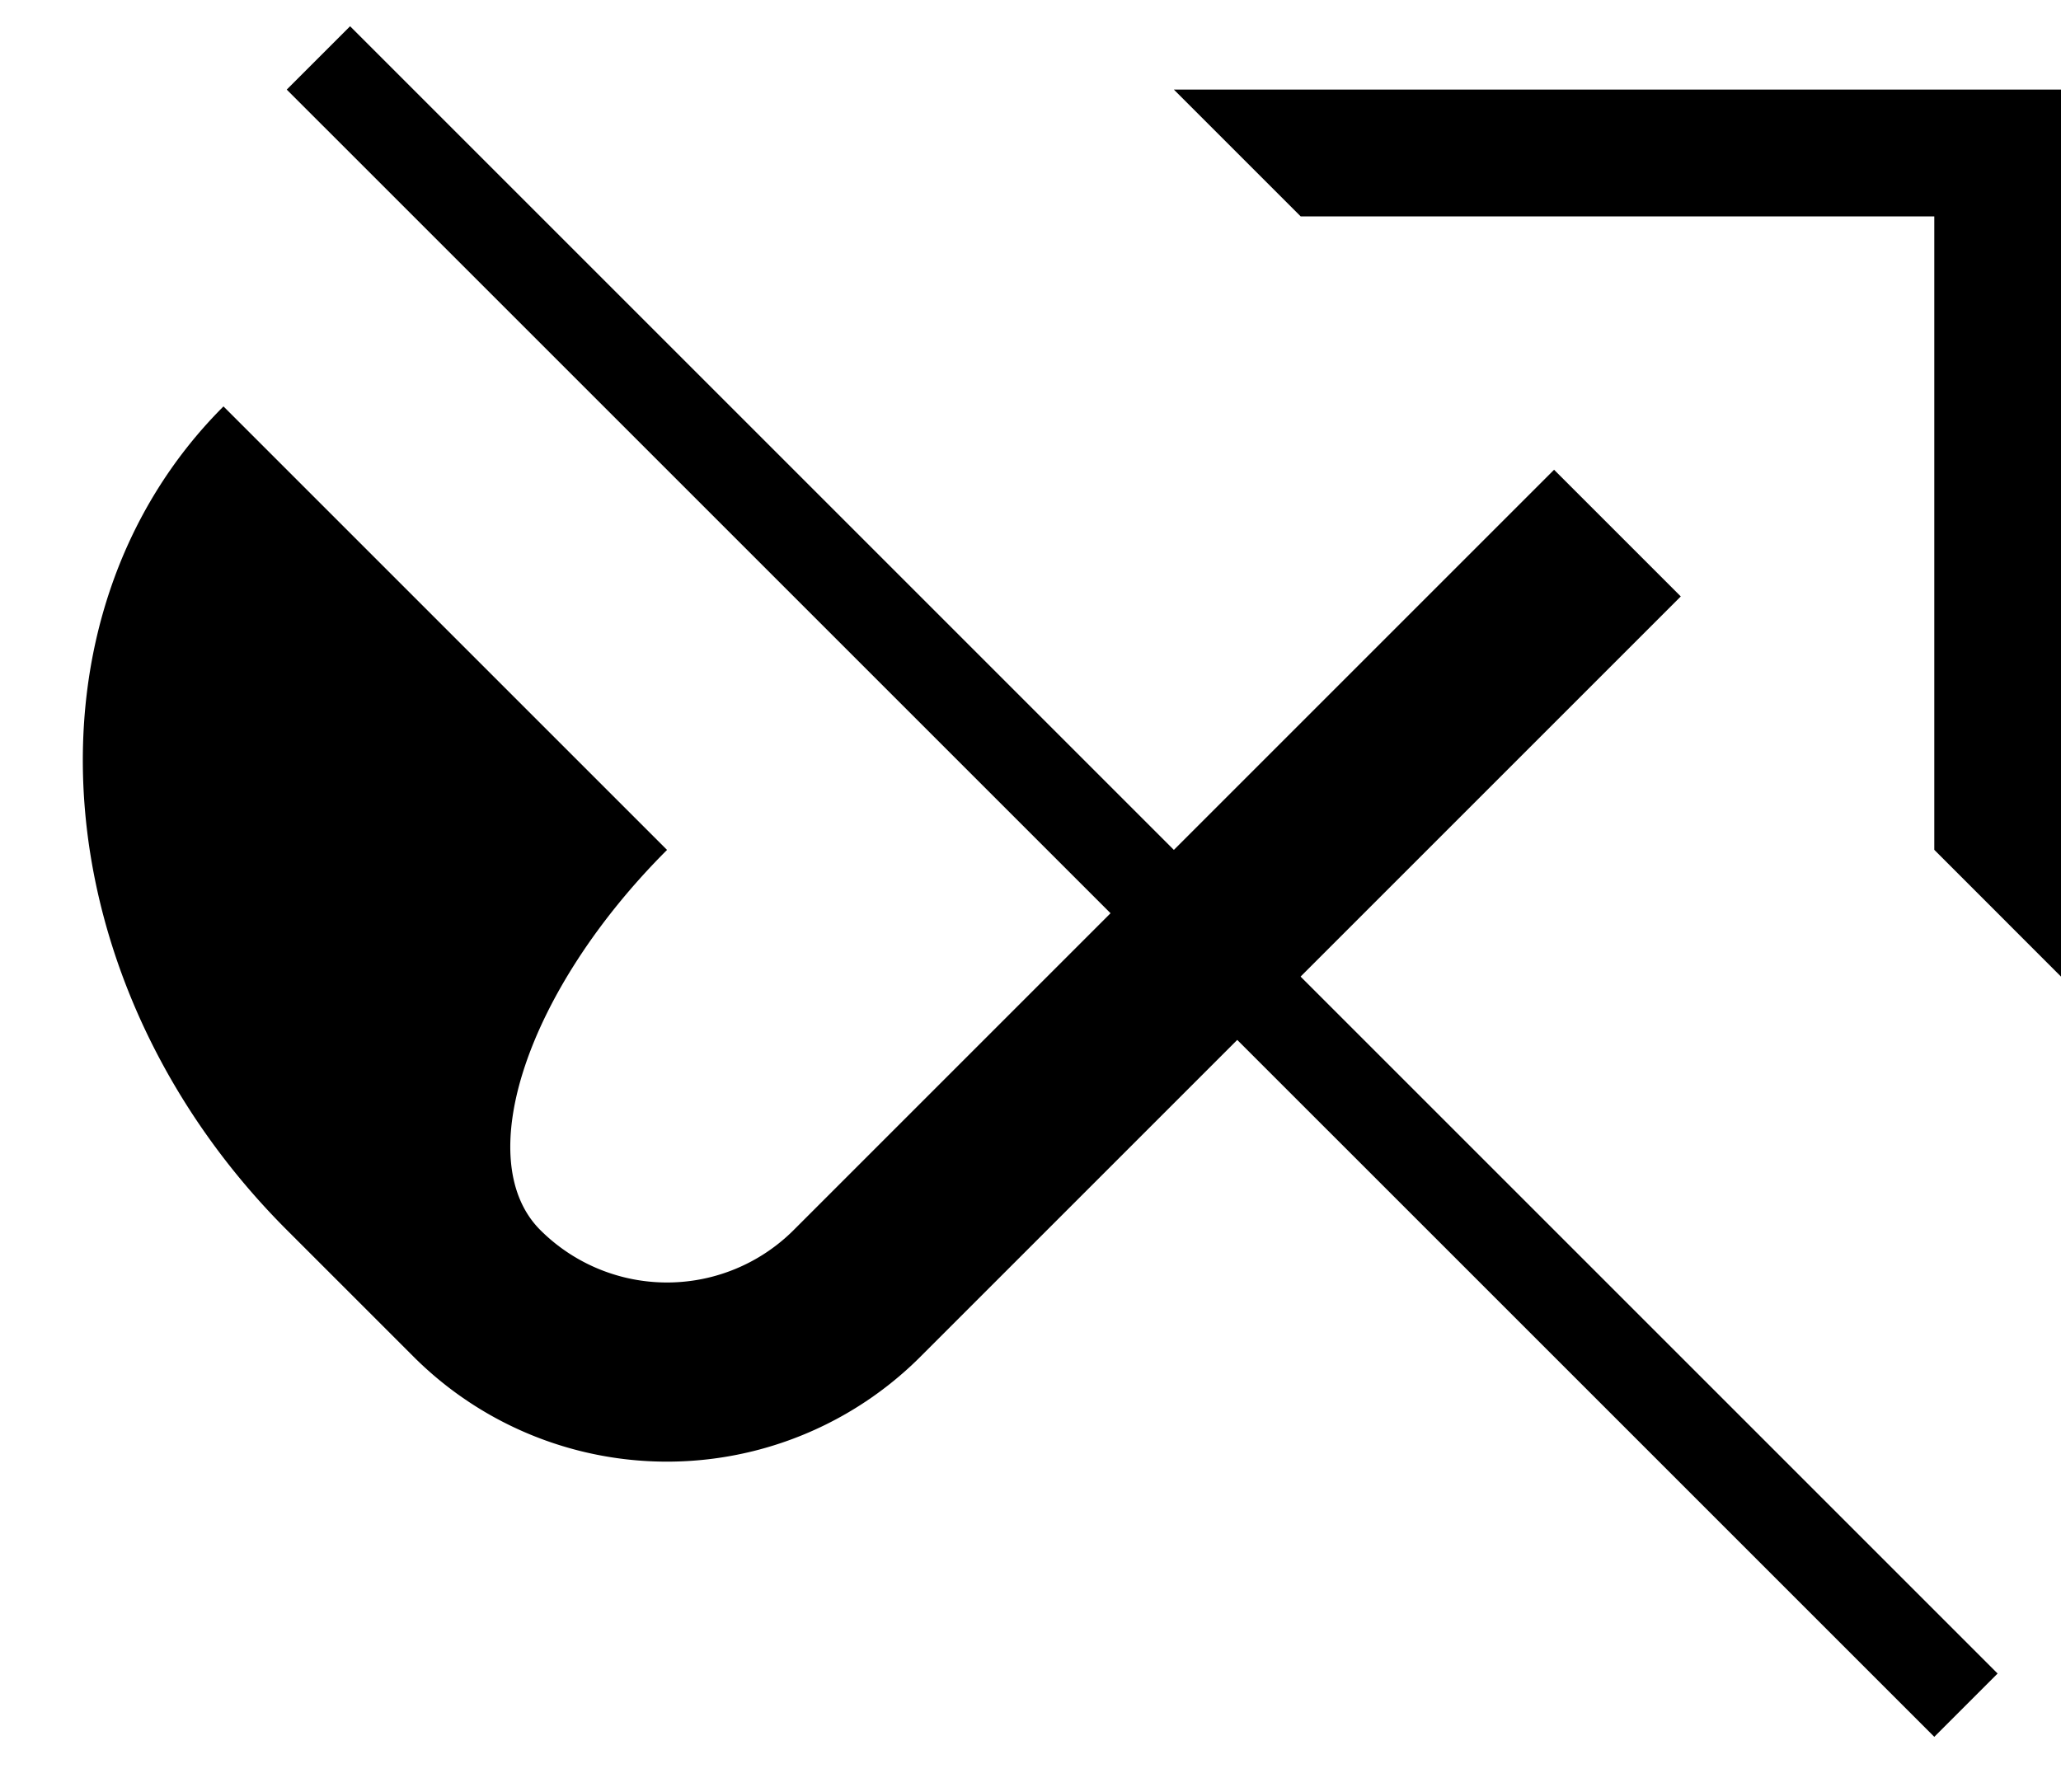 <svg xmlns="http://www.w3.org/2000/svg" version="1.0" width="23" height="20"><path d="M23 1v9.9l-1.414-1.415v-7.07h-7.071L13.1 1H23z"/><path d="M18.757 6.657l-8.485 8.485a4 4 0 0 1-5.657 0l-1.414-1.414c-2.734-2.734-3.05-6.85-.707-9.192l4.95 4.95c-1.562 1.561-2.196 3.46-1.415 4.242a2 2 0 0 0 2.829 0l8.485-8.485 1.414 1.414z"/><path d="M22.293 18.678l-.707.707L3.2 1l.707-.707 18.385 18.385z"/></svg>